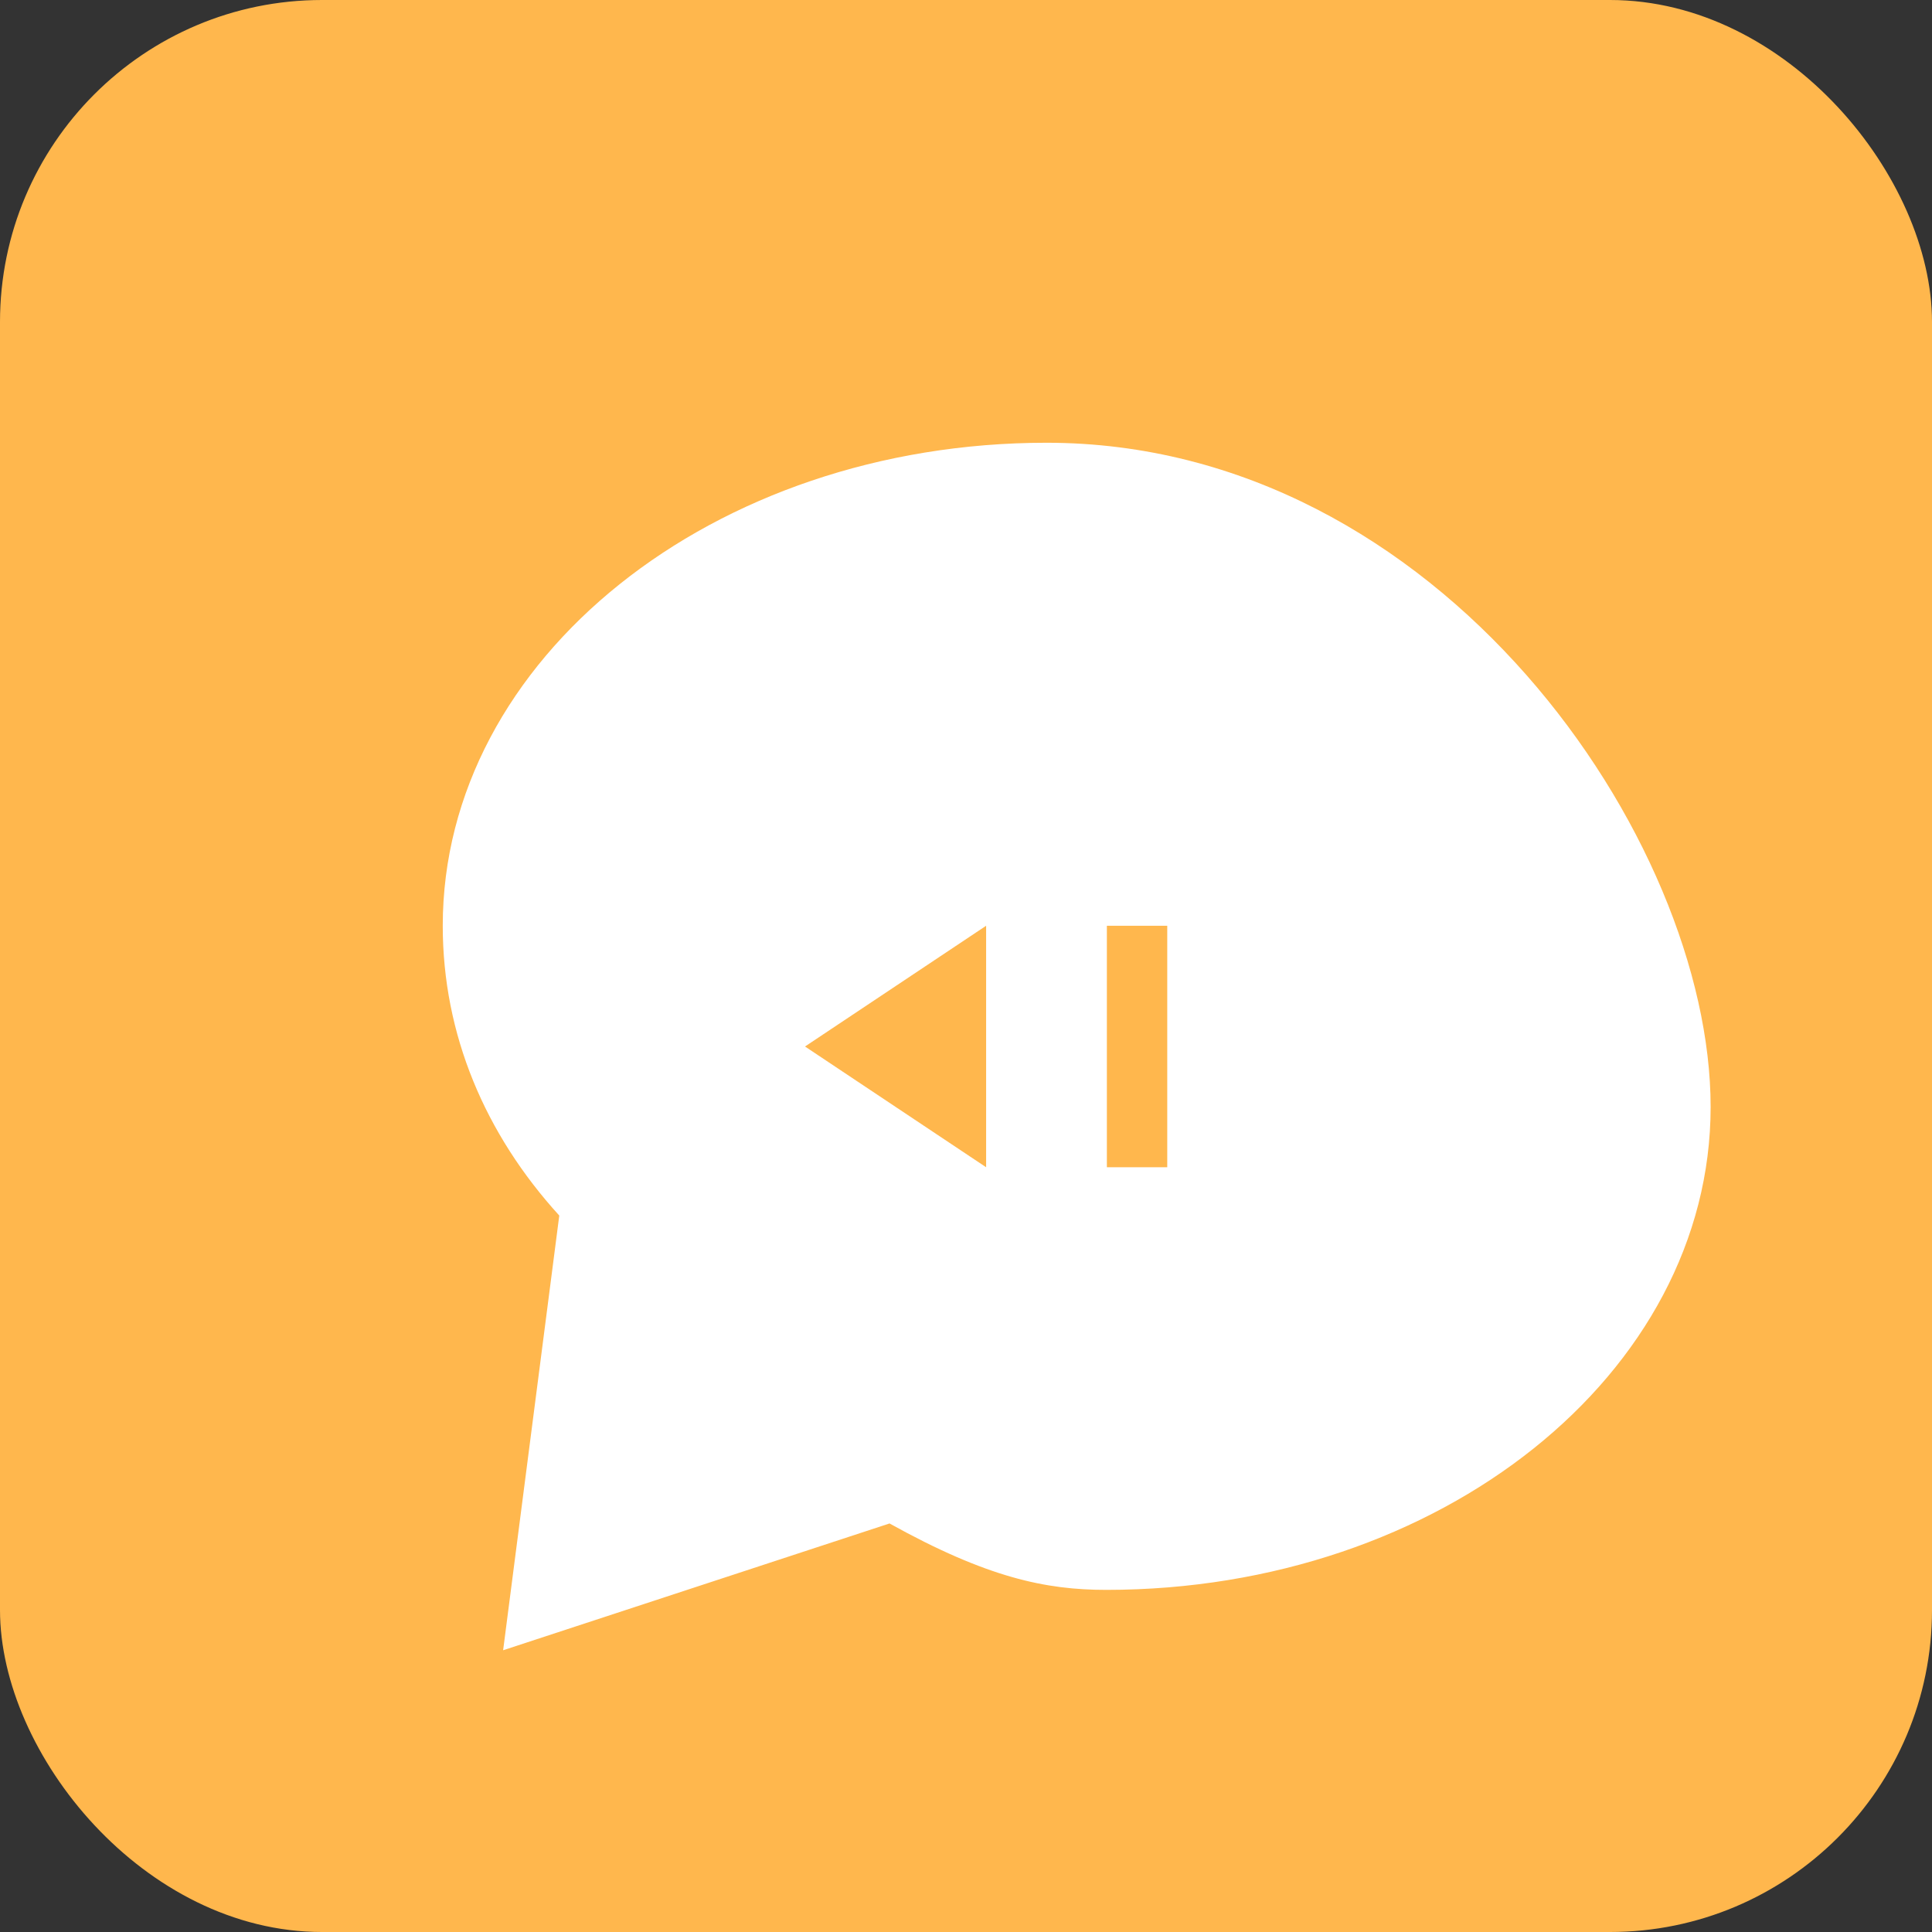 <svg xmlns="http://www.w3.org/2000/svg" width="1024" height="1024" viewBox="0 0 24 24" fill="none">
  <rect x="0" y="0" width="24" height="24" fill="#333333" stroke="none"/>
  <rect width="24" height="24" rx="4" fill="#FFB74D"/>
  <g transform="translate(4,4) scale(0.75)" fill="#fff">
    <path d="M12 2C6.48 2 2 5.58 2 10c0 1.8.7 3.45 1.93 4.8L3 22l6.4-2.1C11.02 20.8 11.99 21 12.99 21 18.52 21 23 17.42 23 13c0-4.42-4.48-11-11-11zM11 14l-3-2 3-2v4zm3 0h-1v-4h1v4z"/>
  </g>
</svg>